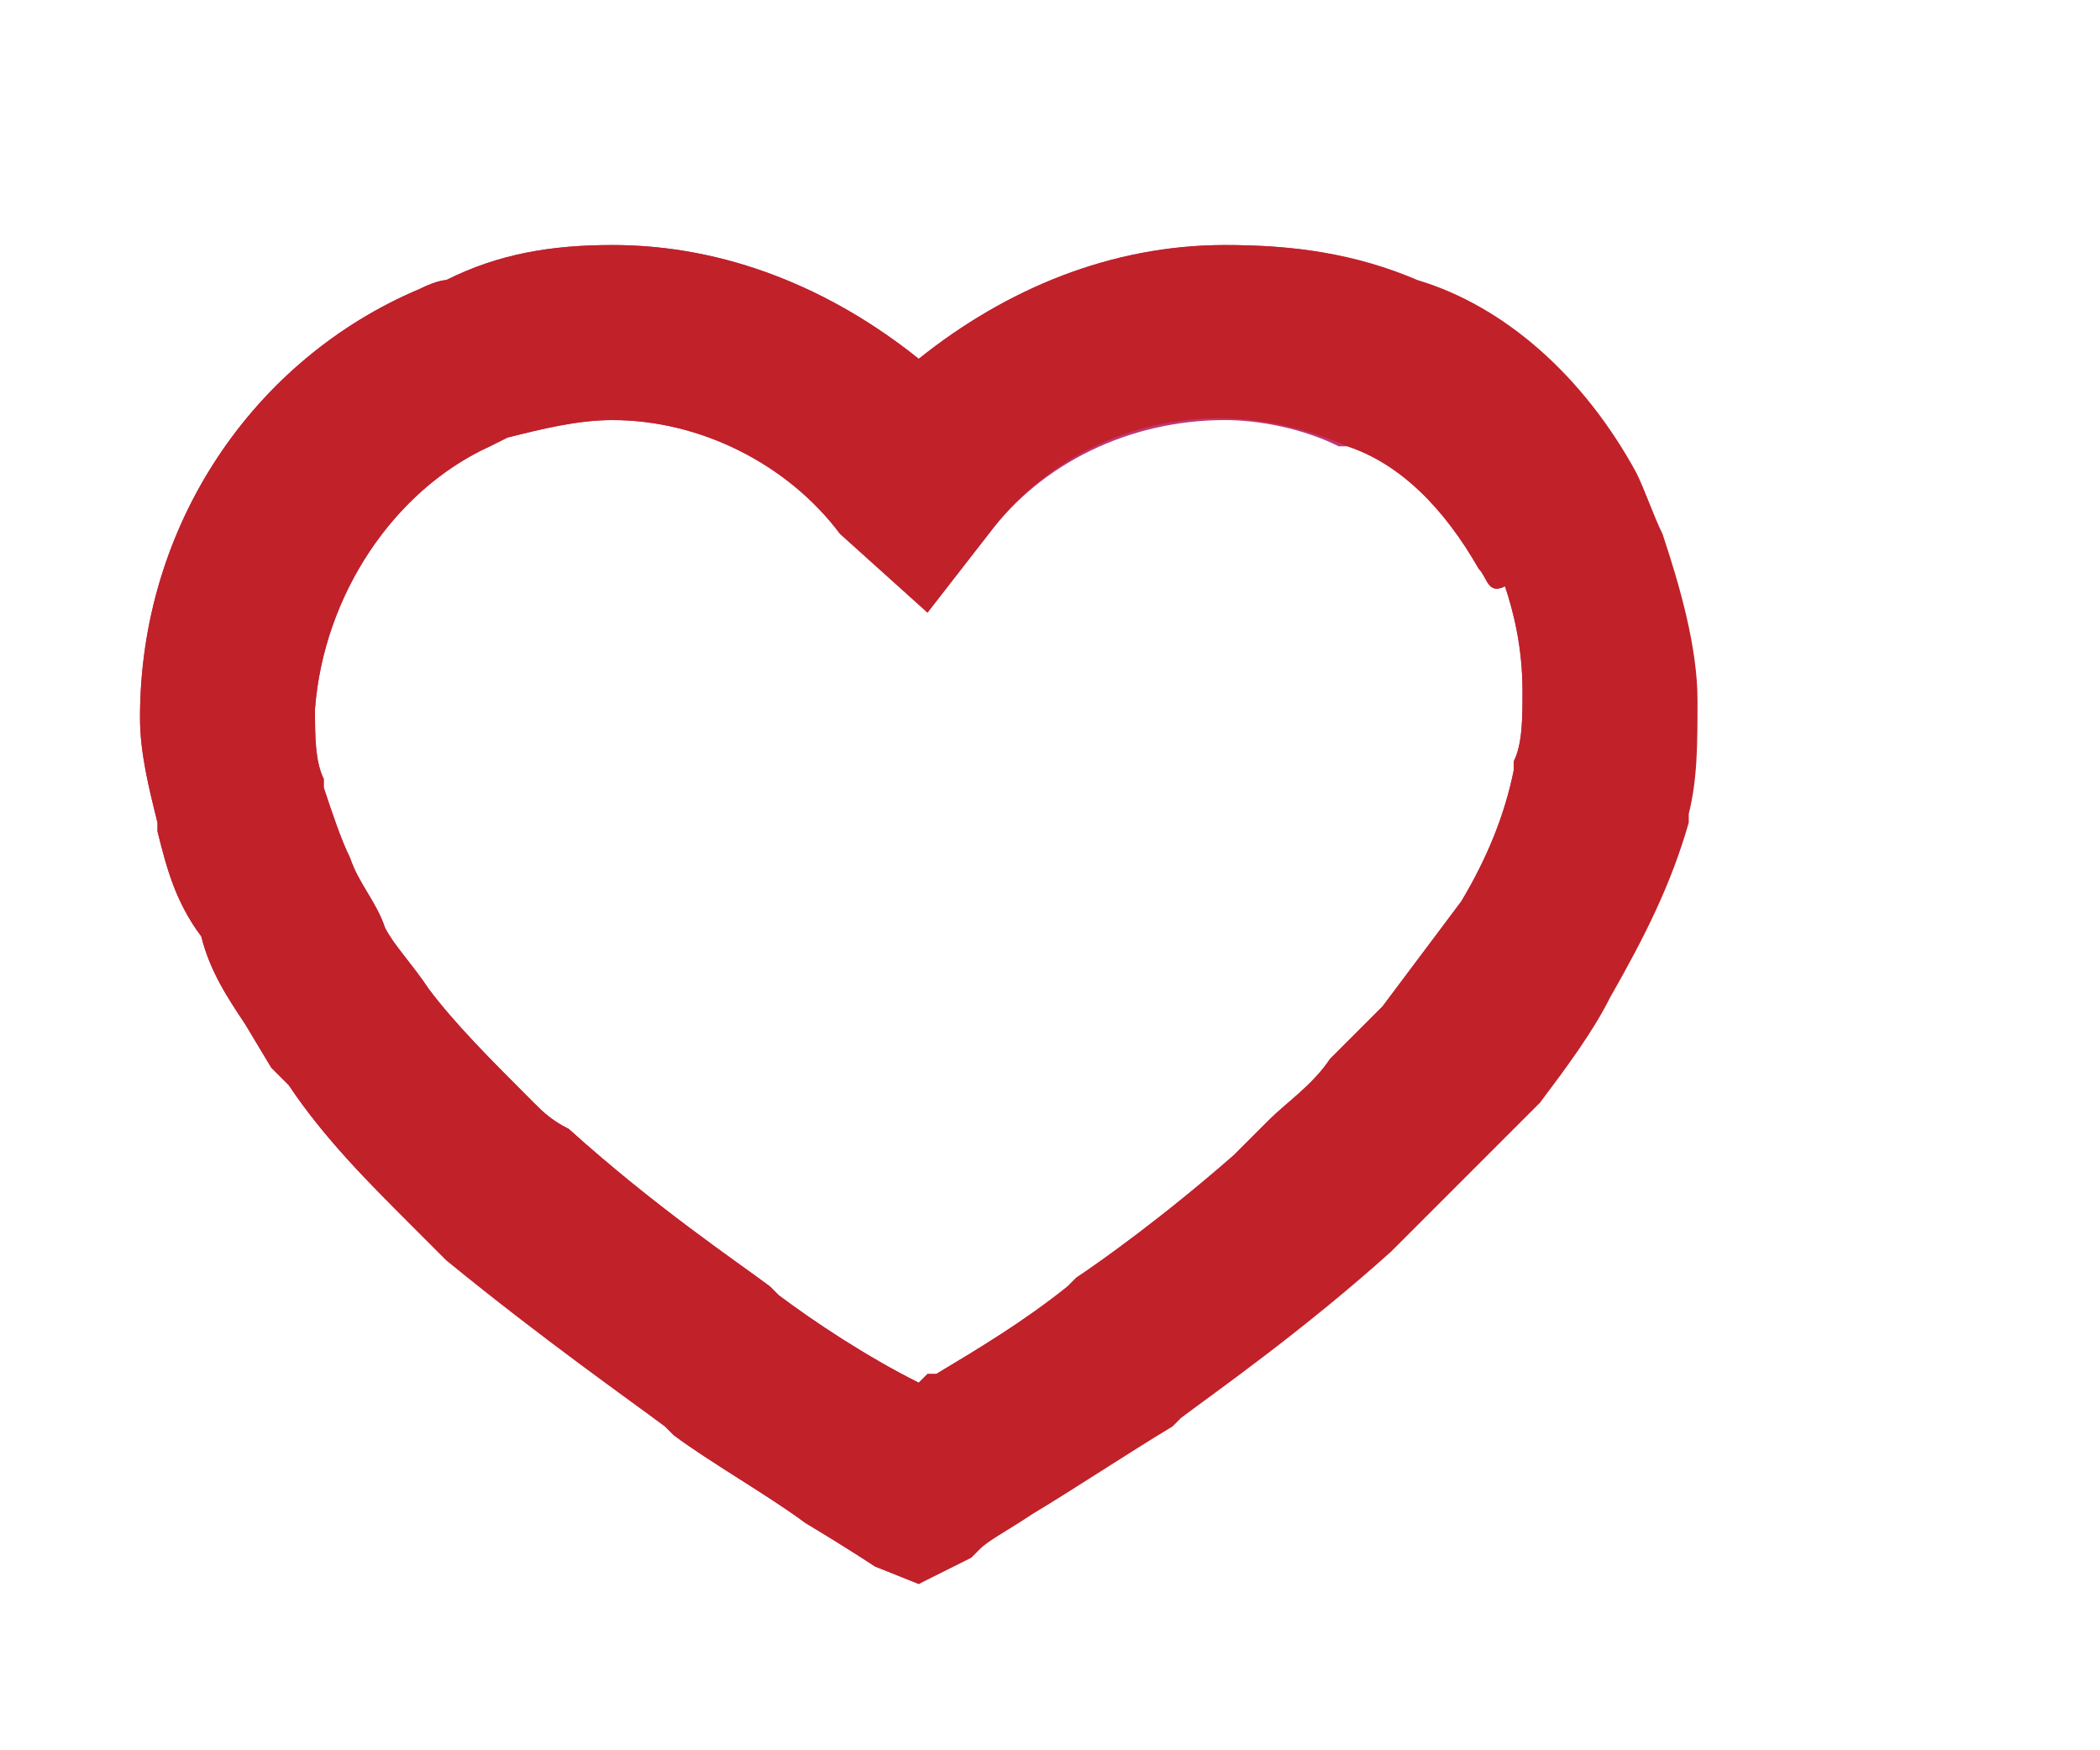<?xml version="1.0" encoding="utf-8"?>
<!-- Generator: Adobe Illustrator 24.0.2, SVG Export Plug-In . SVG Version: 6.00 Build 0)  -->
<svg version="1.1" id="Layer_1" xmlns="http://www.w3.org/2000/svg" xmlns:xlink="http://www.w3.org/1999/xlink" x="0px" y="0px"
	 viewBox="0 0 24 20" style="enable-background:new 0 0 24 20;" xml:space="preserve">
<style type="text/css">
	.st0{fill:#C03674;}
	.st1{fill:#C12129;}
</style>
<g>
	<g>
		<path class="st0" d="M10.5,18.1L10.5,18.1L10.5,18.1L10,17.9c0,0-0.3-0.2-0.8-0.5c-0.4-0.3-1.1-0.7-1.5-1l-0.1-0.1
			c-0.4-0.3-1.4-1-2.5-1.9c-0.2-0.2-0.3-0.3-0.4-0.4c-0.5-0.5-1-1-1.4-1.6c0,0-0.1-0.1-0.2-0.2l0,0l-0.3-0.5c-0.2-0.3-0.4-0.6-0.5-1
			C2,10.3,1.9,9.9,1.8,9.5V9.4C1.7,9,1.6,8.6,1.6,8.2c0-2.2,1.3-4.1,3.2-4.9C5,3.2,5.1,3.2,5.1,3.2C5.7,2.9,6.3,2.8,7,2.8
			c1.3,0,2.5,0.5,3.5,1.3c1-0.8,2.2-1.3,3.5-1.3c0.8,0,1.5,0.1,2.1,0.4c1,0.4,1.9,1.1,2.5,2.2c0.1,0.2,0.2,0.5,0.3,0.7
			c0.3,0.6,0.4,1.3,0.4,1.9c0,0.5,0,0.9-0.1,1.3v0.1c-0.2,0.7-0.5,1.3-0.9,2c-0.2,0.4-0.5,0.8-0.8,1.2l0,0l-1.7,1.7
			c-1,0.9-2,1.6-2.4,1.9l-0.1,0.1c-0.5,0.3-1.1,0.7-1.6,1c-0.3,0.2-0.5,0.3-0.6,0.4L11,17.8L10.5,18.1z M10.5,15.8l0.1-0.1
			c0,0,0,0,0.1,0c0.5-0.3,1-0.6,1.5-1l0.1-0.1c0.3-0.2,1-0.7,1.8-1.4l0.4-0.4c0.2-0.2,0.5-0.4,0.7-0.7l0.2-0.2
			c0.2-0.2,0.3-0.3,0.4-0.4c0.3-0.4,0.6-0.8,0.9-1.2c0.3-0.5,0.5-1,0.6-1.5V8.7c0.1-0.2,0.1-0.5,0.1-0.8c0-0.5-0.1-0.9-0.2-1.2
			C17,6.8,17,6.6,16.9,6.5c-0.4-0.7-0.9-1.2-1.5-1.4h-0.1c-0.4-0.2-0.9-0.3-1.3-0.3c-1.1,0-2.1,0.5-2.7,1.3L10.6,7l-1-0.9
			C9,5.3,8,4.8,7,4.8C6.6,4.8,6.2,4.9,5.8,5L5.6,5.1c-1.1,0.5-1.9,1.7-2,3c0,0.3,0,0.6,0.1,0.8V9C3.8,9.3,3.9,9.6,4,9.8
			c0.1,0.3,0.3,0.5,0.4,0.8l0,0c0.1,0.2,0.3,0.4,0.5,0.7c0.3,0.4,0.7,0.8,1.2,1.3c0.1,0.1,0.2,0.2,0.4,0.3c1,0.9,1.9,1.5,2.3,1.8
			l0.1,0.1C9.3,15.1,9.9,15.5,10.5,15.8L10.5,15.8L10.5,15.8z"/>
	</g>
	<g>
		<path class="st1" d="M10.5,18.1L10.5,18.1L10.5,18.1L10,17.9c0,0-0.3-0.2-0.8-0.5c-0.4-0.3-1.1-0.7-1.5-1l-0.1-0.1
			c-0.4-0.3-1.4-1-2.5-1.9c-0.2-0.2-0.3-0.3-0.4-0.4c-0.5-0.5-1-1-1.4-1.6c0,0-0.1-0.1-0.2-0.2l0,0l-0.3-0.5c-0.2-0.3-0.4-0.6-0.5-1
			C2,10.3,1.9,9.9,1.8,9.5V9.4C1.7,9,1.6,8.6,1.6,8.2c0-2.2,1.3-4.1,3.2-4.9C5,3.2,5.1,3.2,5.1,3.2C5.7,2.9,6.3,2.8,7,2.8
			c1.3,0,2.5,0.5,3.5,1.3c1-0.8,2.2-1.3,3.5-1.3c0.8,0,1.5,0.1,2.2,0.4c1,0.3,1.9,1.1,2.5,2.2c0.1,0.2,0.2,0.5,0.3,0.7l0,0
			c0.2,0.6,0.4,1.3,0.4,1.9c0,0.5,0,0.9-0.1,1.3v0.1c-0.2,0.7-0.5,1.3-0.9,2c-0.2,0.4-0.5,0.8-0.8,1.2l0,0l-1.7,1.7
			c-1,0.9-2,1.6-2.4,1.9l-0.1,0.1c-0.5,0.3-1.1,0.7-1.6,1c-0.3,0.2-0.5,0.3-0.6,0.4l-0.1,0.1L10.5,18.1z M10.5,15.8l0.1-0.1
			c0,0,0,0,0.1,0c0.5-0.3,1-0.6,1.5-1l0.1-0.1c0.3-0.2,1-0.7,1.8-1.4l0.4-0.4c0.2-0.2,0.5-0.4,0.7-0.7l0.2-0.2
			c0.2-0.2,0.3-0.3,0.4-0.4c0.3-0.4,0.6-0.8,0.9-1.2c0.3-0.5,0.5-1,0.6-1.5V8.7c0.1-0.2,0.1-0.5,0.1-0.8c0-0.5-0.1-0.9-0.2-1.2
			C17,6.8,17,6.6,16.9,6.5c-0.4-0.7-0.9-1.2-1.5-1.4c-1.6-0.7-3.2-0.2-4.1,1L10.6,7l-1-0.9C9,5.3,8,4.8,7,4.8C6.6,4.8,6.2,4.9,5.8,5
			L5.6,5.1c-1.1,0.5-1.9,1.7-2,3c0,0.3,0,0.6,0.1,0.8V9C3.8,9.3,3.9,9.6,4,9.8c0.1,0.3,0.3,0.5,0.4,0.8l0,0c0.1,0.2,0.3,0.4,0.5,0.7
			c0.3,0.4,0.7,0.8,1.2,1.3c0.1,0.1,0.2,0.2,0.4,0.3c1,0.9,1.9,1.5,2.3,1.8l0.1,0.1C9.3,15.1,9.9,15.5,10.5,15.8L10.5,15.8
			L10.5,15.8z"/>
	</g>
</g>
</svg>
